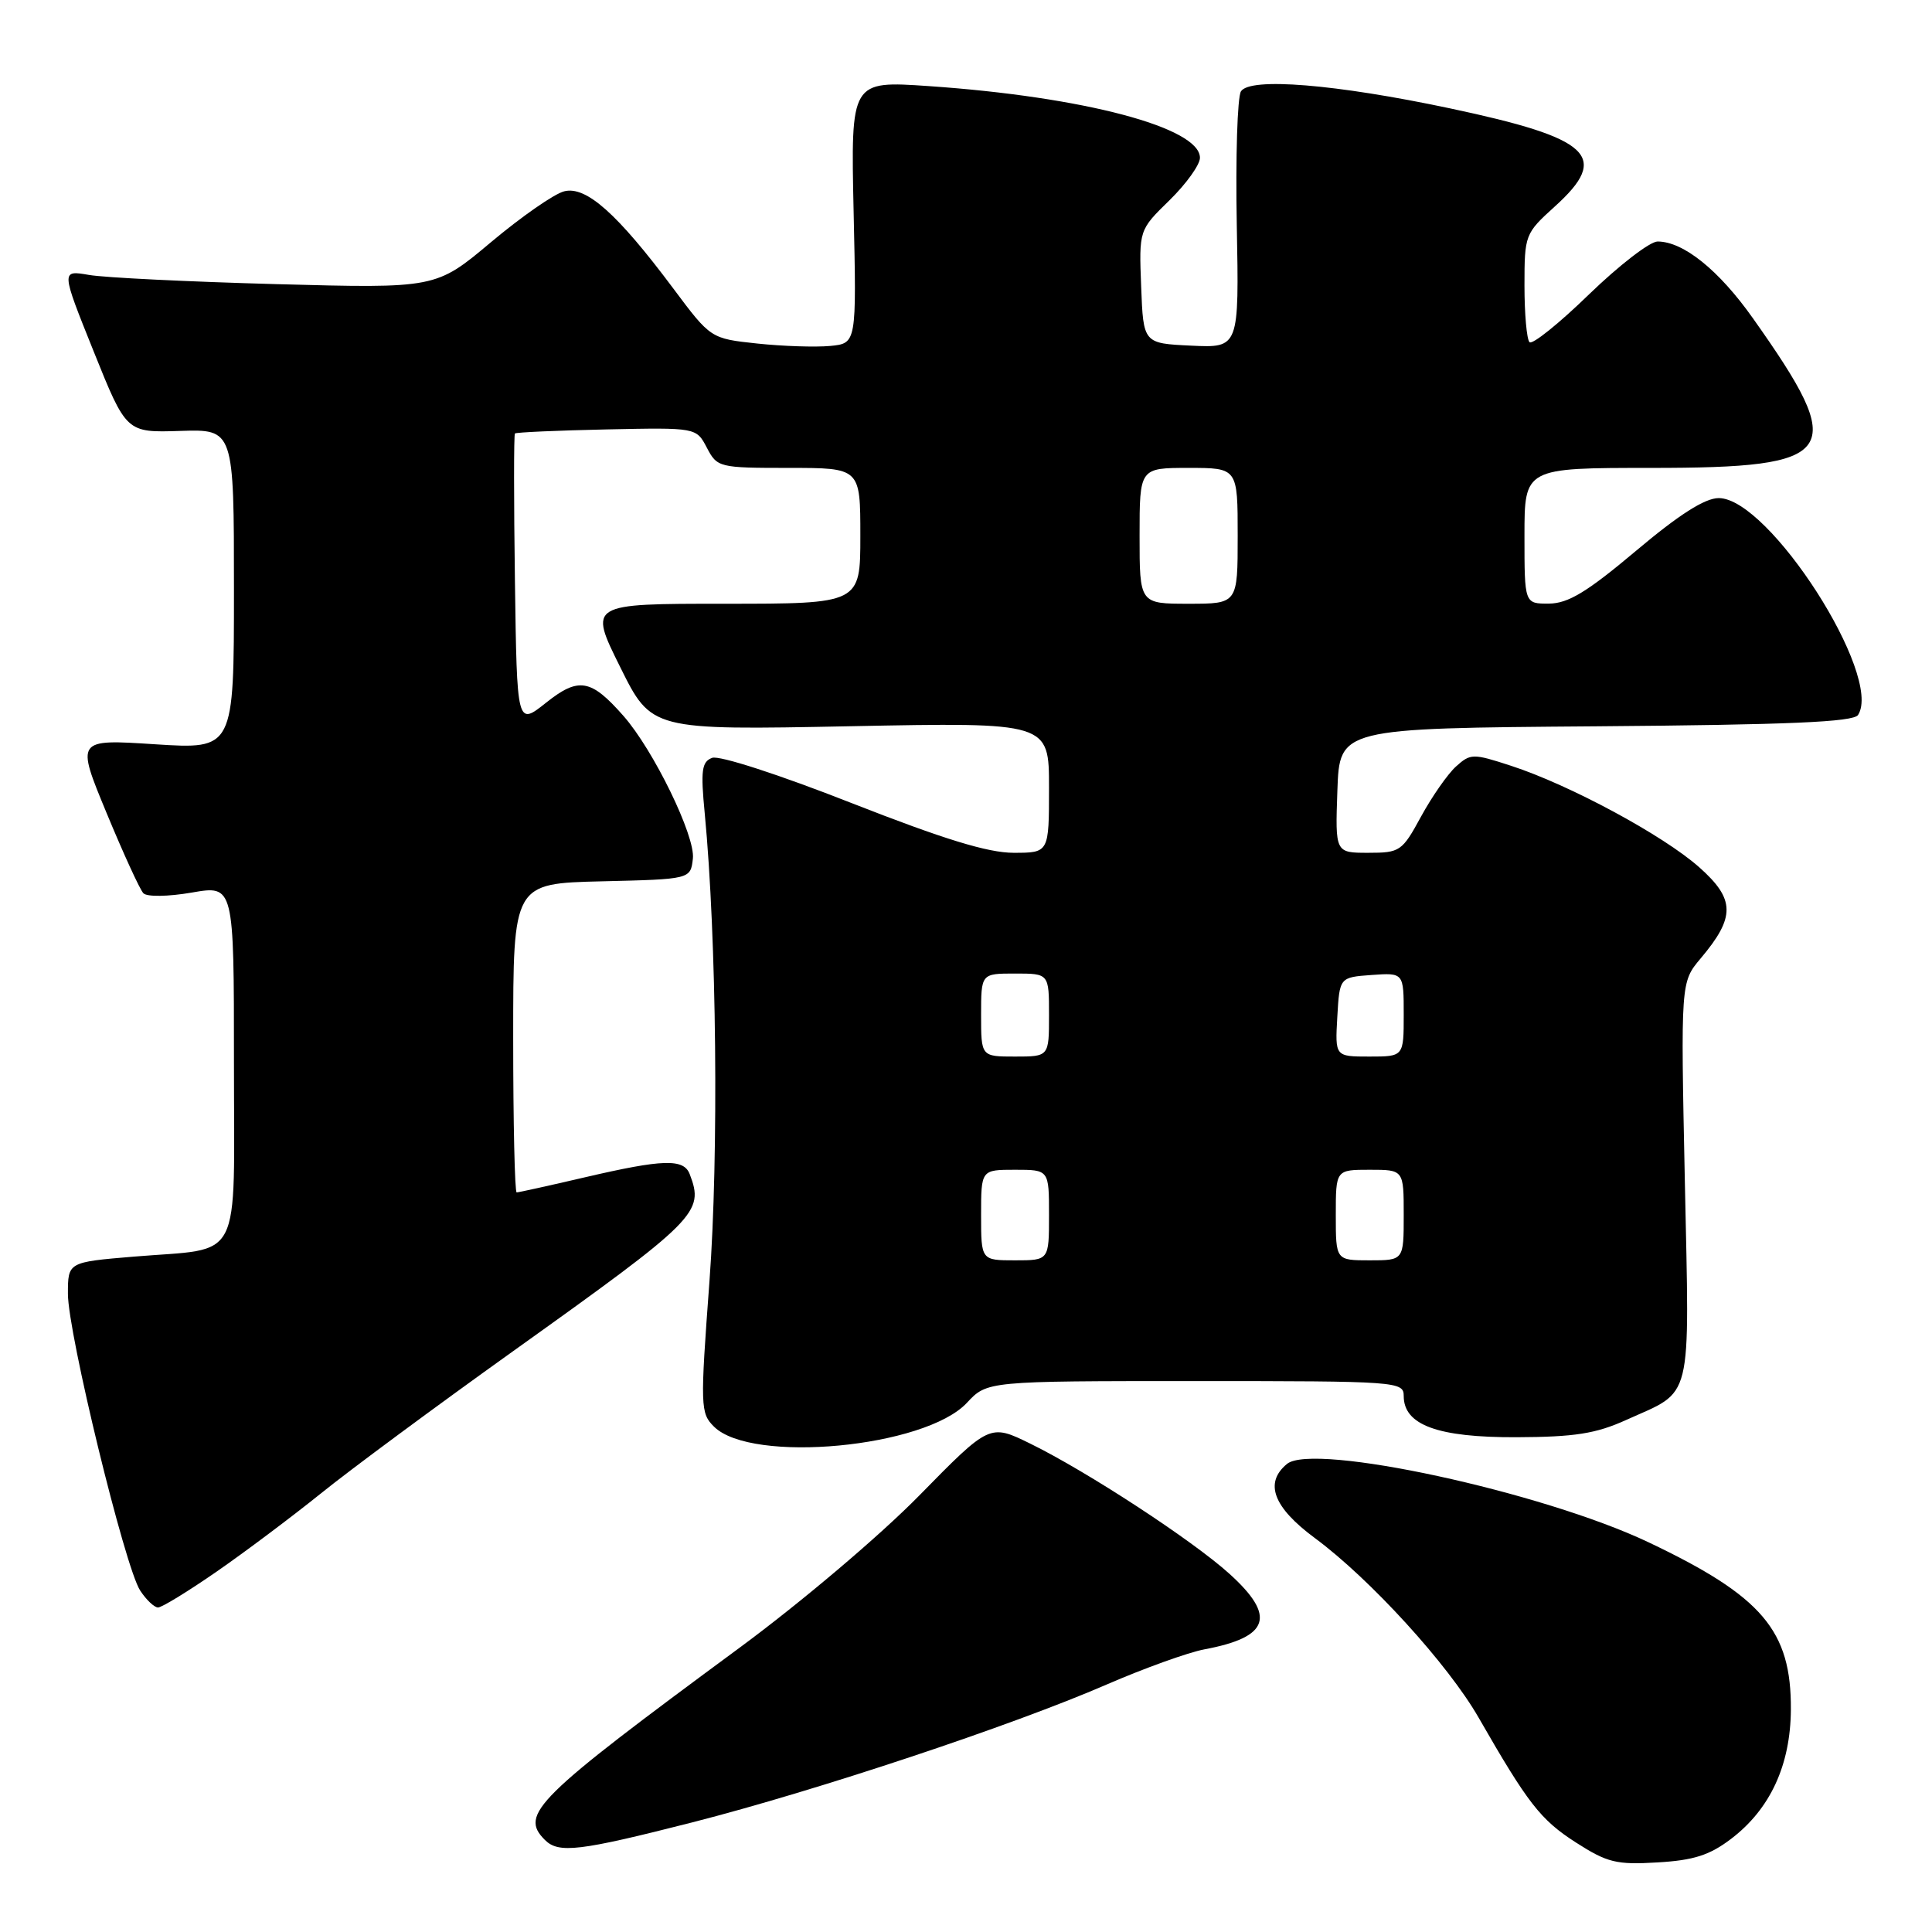 <?xml version="1.0" encoding="UTF-8" standalone="no"?>
<!DOCTYPE svg PUBLIC "-//W3C//DTD SVG 1.1//EN" "http://www.w3.org/Graphics/SVG/1.1/DTD/svg11.dtd" >
<svg xmlns="http://www.w3.org/2000/svg" xmlns:xlink="http://www.w3.org/1999/xlink" version="1.1" viewBox="0 0 256 256">
 <g >
 <path fill="currentColor"
d=" M 229.39 243.65 C 234.56 239.71 237.25 233.90 237.30 226.54 C 237.37 216.06 233.52 211.53 218.46 204.37 C 204.42 197.69 174.00 191.10 170.53 193.98 C 167.49 196.49 168.71 199.73 174.25 203.82 C 181.57 209.24 191.86 220.52 195.91 227.57 C 202.46 238.98 204.13 241.13 208.80 244.13 C 212.98 246.81 214.18 247.11 219.63 246.78 C 224.44 246.50 226.54 245.82 229.39 243.65 Z  M 91.71 241.48 C 108.22 237.26 134.05 228.67 146.61 223.22 C 151.61 221.05 157.45 218.95 159.58 218.55 C 168.23 216.93 169.14 214.17 162.90 208.53 C 158.00 204.10 144.05 194.98 136.54 191.30 C 131.14 188.65 131.14 188.65 121.82 198.15 C 116.58 203.49 106.16 212.31 98.00 218.33 C 70.94 238.28 68.79 240.39 72.20 243.80 C 74.02 245.62 76.73 245.30 91.71 241.48 Z  M 28.70 208.25 C 32.47 205.64 38.69 200.97 42.53 197.88 C 46.36 194.78 57.83 186.30 68.00 179.03 C 92.46 161.55 93.34 160.66 91.39 155.58 C 90.60 153.50 87.85 153.59 77.50 156.00 C 72.78 157.10 68.71 158.00 68.46 158.00 C 68.21 158.00 68.00 148.79 68.00 137.53 C 68.00 117.06 68.00 117.06 79.75 116.78 C 91.50 116.50 91.50 116.50 91.81 113.77 C 92.16 110.81 86.60 99.39 82.61 94.86 C 78.30 89.96 76.67 89.68 72.36 93.11 C 68.50 96.18 68.50 96.18 68.23 76.95 C 68.08 66.37 68.08 57.59 68.23 57.44 C 68.38 57.28 73.85 57.04 80.38 56.90 C 92.26 56.65 92.26 56.65 93.66 59.32 C 95.03 61.94 95.28 62.00 104.53 62.00 C 114.00 62.00 114.00 62.00 114.00 71.00 C 114.00 80.00 114.00 80.00 96.01 80.00 C 78.01 80.00 78.01 80.00 82.17 88.37 C 86.32 96.75 86.32 96.75 112.66 96.23 C 139.00 95.71 139.00 95.71 139.00 104.35 C 139.00 113.00 139.00 113.00 134.31 113.00 C 130.90 113.00 125.05 111.20 112.81 106.40 C 103.25 102.64 95.29 100.06 94.36 100.42 C 92.98 100.94 92.83 102.09 93.38 107.77 C 94.96 124.24 95.25 153.01 94.01 169.74 C 92.77 186.44 92.80 187.24 94.61 189.04 C 99.60 193.98 122.56 191.82 128.11 185.89 C 130.80 183.00 130.80 183.00 158.40 183.00 C 185.23 183.00 186.00 183.06 186.00 184.98 C 186.00 188.83 190.52 190.48 200.94 190.44 C 208.64 190.41 211.46 189.97 215.46 188.16 C 224.41 184.12 223.87 186.33 223.25 156.51 C 222.70 130.14 222.70 130.14 225.35 126.99 C 229.97 121.51 229.93 119.15 225.15 114.91 C 220.38 110.68 207.97 103.99 200.22 101.47 C 195.17 99.82 194.85 99.83 192.92 101.57 C 191.82 102.57 189.74 105.55 188.30 108.19 C 185.79 112.81 185.51 113.00 181.30 113.00 C 176.92 113.00 176.92 113.00 177.21 104.75 C 177.50 96.50 177.50 96.50 211.45 96.24 C 237.07 96.04 245.59 95.67 246.20 94.74 C 249.54 89.56 234.41 66.00 227.74 66.00 C 225.91 66.00 222.50 68.17 216.79 72.98 C 210.30 78.44 207.80 79.96 205.25 79.98 C 202.00 80.00 202.00 80.00 202.00 71.00 C 202.00 62.00 202.00 62.00 218.78 62.00 C 243.72 62.00 244.99 60.13 232.27 42.17 C 227.75 35.78 223.06 32.01 219.64 32.00 C 218.62 32.00 214.54 35.15 210.56 39.00 C 206.59 42.86 203.04 45.71 202.67 45.34 C 202.30 44.97 202.00 41.59 202.00 37.83 C 202.00 31.12 202.08 30.93 206.00 27.38 C 213.40 20.70 210.87 18.33 192.14 14.36 C 176.95 11.14 165.60 10.22 164.43 12.11 C 163.96 12.87 163.71 20.83 163.88 29.80 C 164.19 46.10 164.19 46.10 157.84 45.80 C 151.50 45.50 151.50 45.50 151.21 37.99 C 150.92 30.48 150.92 30.48 154.96 26.54 C 157.18 24.37 159.00 21.83 159.00 20.91 C 159.00 16.90 143.59 12.82 123.08 11.41 C 112.73 10.70 112.73 10.70 113.11 28.10 C 113.50 45.50 113.50 45.50 110.00 45.84 C 108.08 46.02 103.73 45.88 100.34 45.52 C 94.17 44.86 94.17 44.86 89.18 38.18 C 81.78 28.28 77.66 24.62 74.76 25.35 C 73.45 25.67 69.09 28.71 65.07 32.08 C 57.76 38.22 57.76 38.22 36.63 37.65 C 25.01 37.33 13.83 36.79 11.79 36.43 C 8.08 35.79 8.08 35.79 12.41 46.56 C 16.74 57.33 16.74 57.33 23.87 57.10 C 31.00 56.87 31.00 56.87 31.00 78.08 C 31.00 99.29 31.00 99.29 20.54 98.62 C 10.07 97.94 10.07 97.94 14.12 107.72 C 16.35 113.10 18.54 117.89 19.00 118.36 C 19.46 118.85 22.28 118.81 25.41 118.27 C 31.00 117.30 31.00 117.30 31.00 140.68 C 31.00 167.89 32.33 165.29 17.72 166.51 C 9.00 167.24 9.00 167.24 9.00 171.44 C 9.00 176.65 16.55 207.67 18.57 210.75 C 19.38 211.99 20.45 213.00 20.94 213.00 C 21.44 213.00 24.93 210.86 28.70 208.25 Z  M 130.00 161.00 C 130.00 155.00 130.00 155.00 134.50 155.00 C 139.00 155.00 139.00 155.00 139.00 161.00 C 139.00 167.00 139.00 167.00 134.50 167.00 C 130.00 167.00 130.00 167.00 130.00 161.00 Z  M 177.00 161.00 C 177.00 155.00 177.00 155.00 181.50 155.00 C 186.00 155.00 186.00 155.00 186.00 161.00 C 186.00 167.00 186.00 167.00 181.50 167.00 C 177.00 167.00 177.00 167.00 177.00 161.00 Z  M 130.00 134.50 C 130.00 129.00 130.00 129.00 134.50 129.00 C 139.00 129.00 139.00 129.00 139.00 134.50 C 139.00 140.00 139.00 140.00 134.50 140.00 C 130.00 140.00 130.00 140.00 130.00 134.50 Z  M 177.20 134.75 C 177.50 129.50 177.50 129.50 181.75 129.19 C 186.00 128.89 186.00 128.89 186.00 134.44 C 186.00 140.00 186.00 140.00 181.45 140.00 C 176.90 140.00 176.90 140.00 177.20 134.75 Z  M 151.00 71.00 C 151.00 62.00 151.00 62.00 157.50 62.00 C 164.00 62.00 164.00 62.00 164.00 71.00 C 164.00 80.00 164.00 80.00 157.50 80.00 C 151.00 80.00 151.00 80.00 151.00 71.00 Z "/>
</g>
</svg>